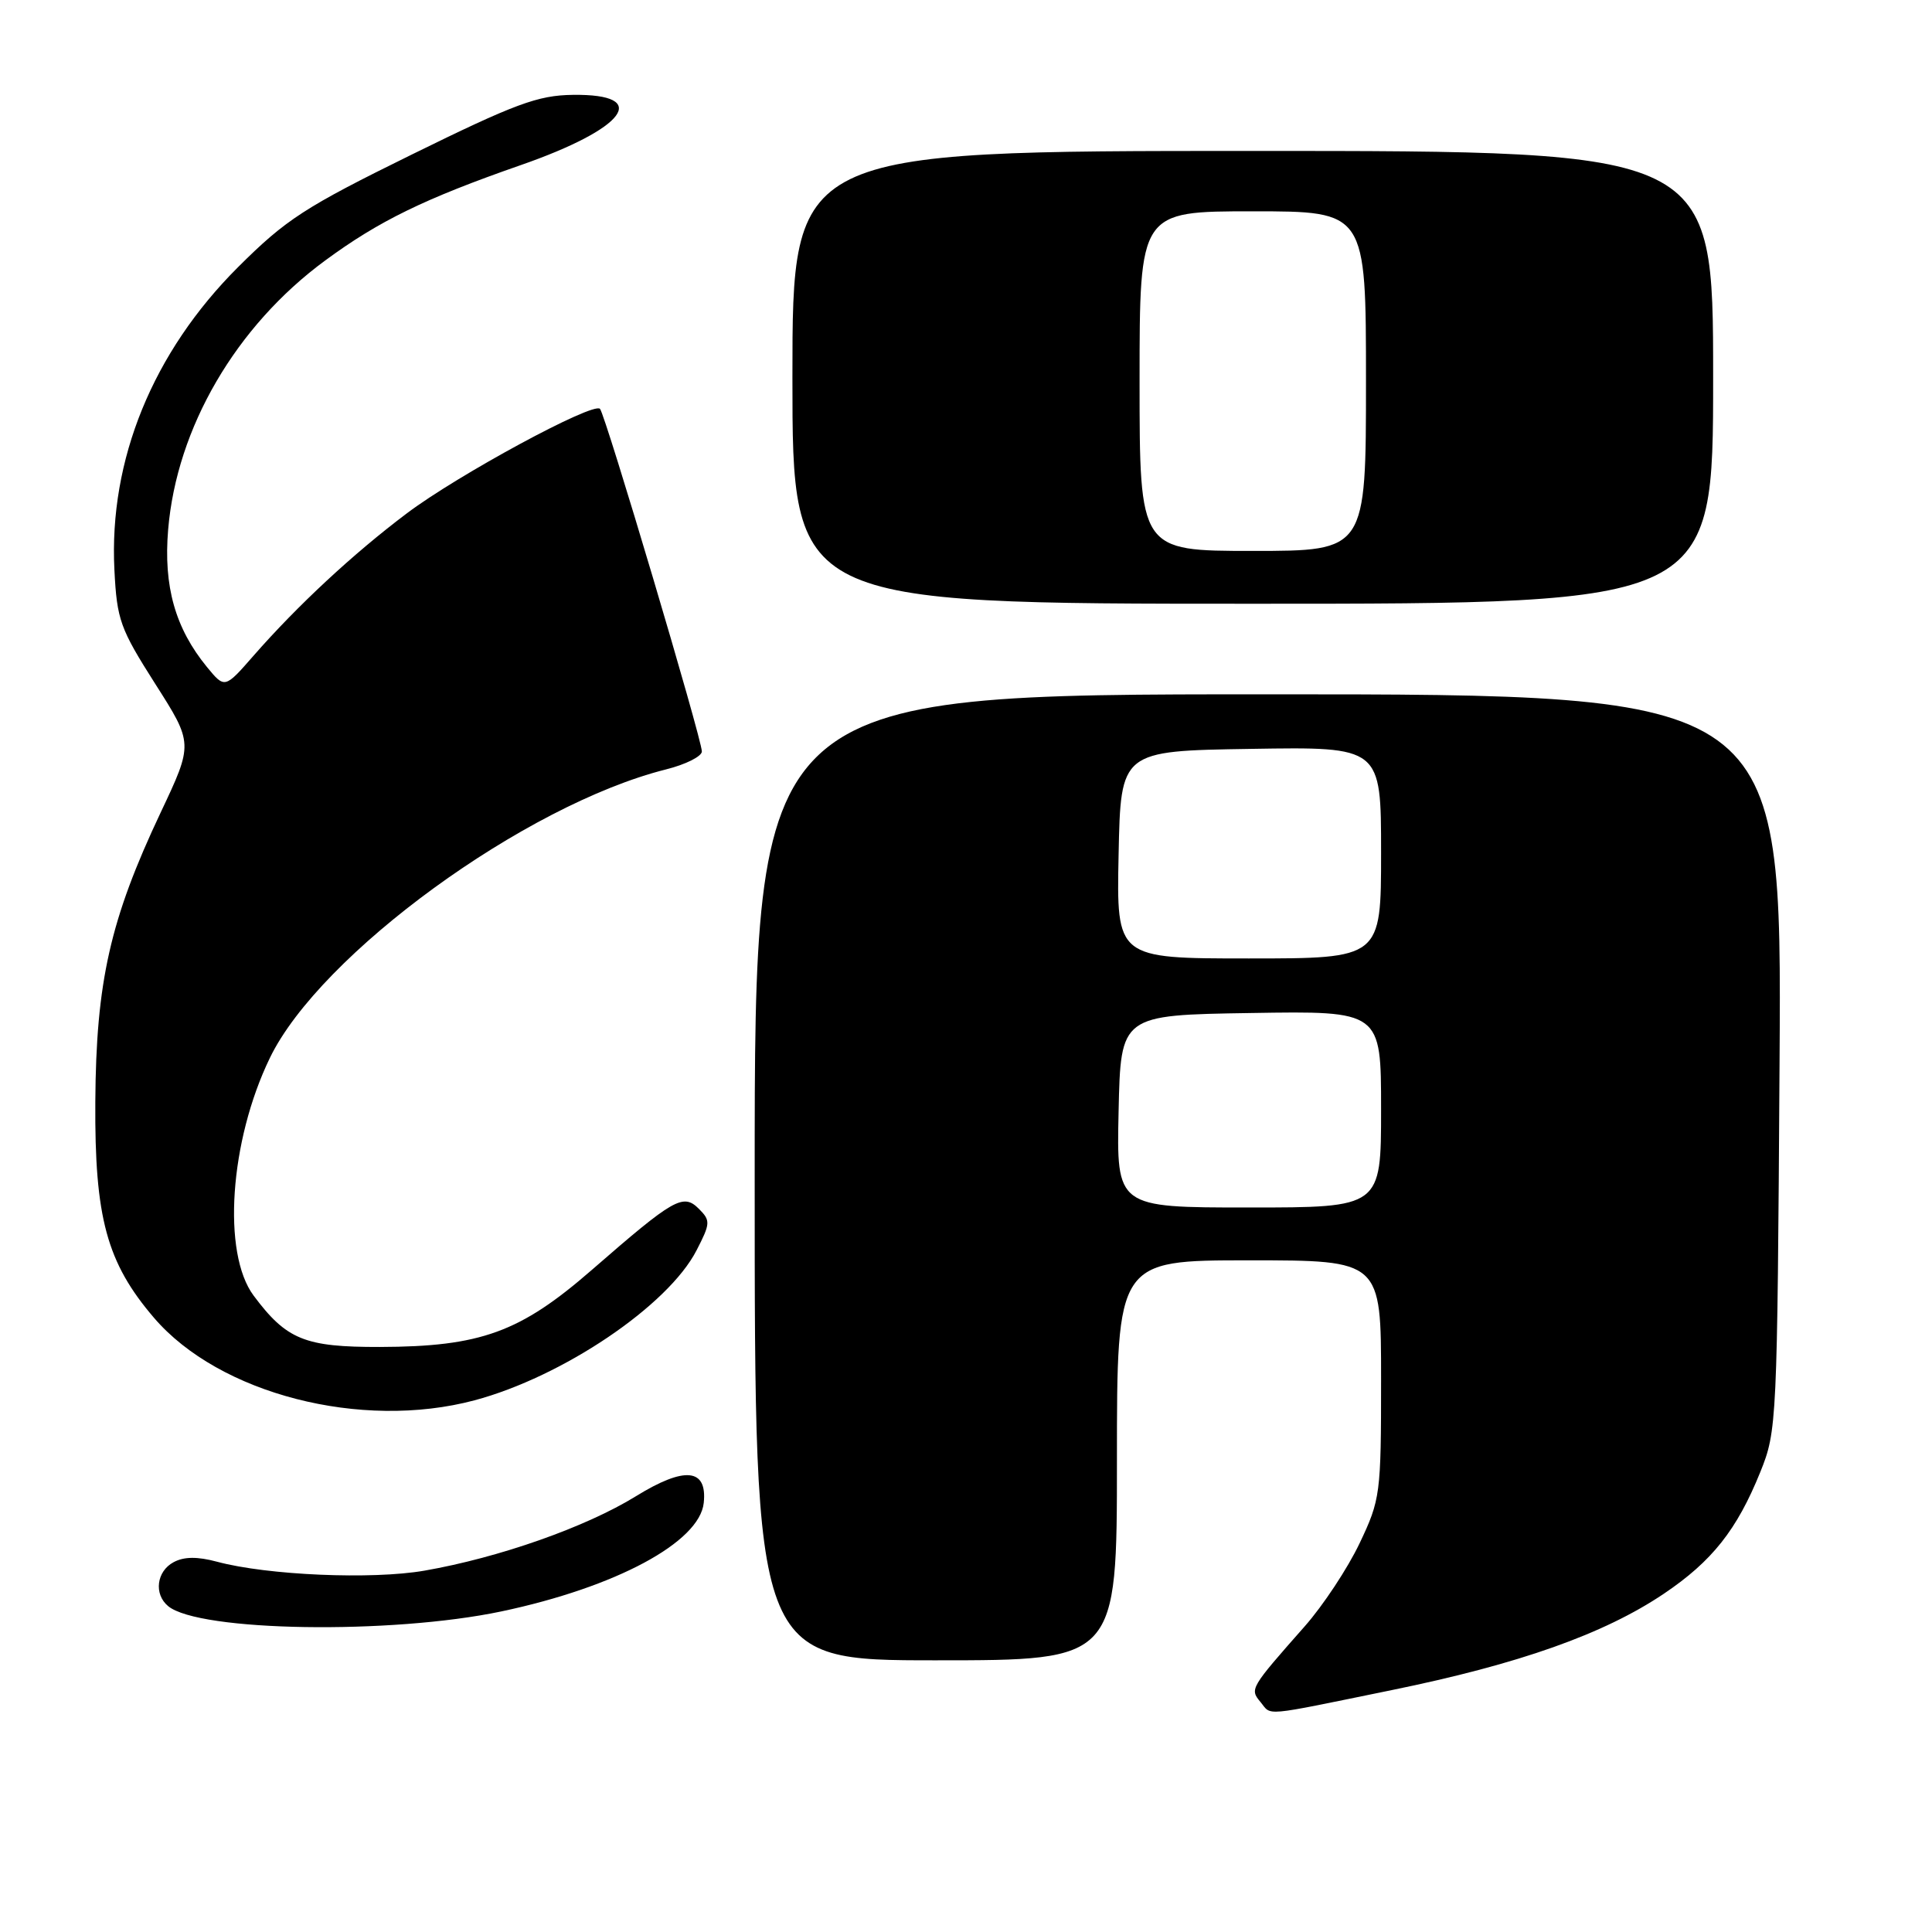 <?xml version="1.0" encoding="UTF-8" standalone="no"?>
<!DOCTYPE svg PUBLIC "-//W3C//DTD SVG 1.1//EN" "http://www.w3.org/Graphics/SVG/1.1/DTD/svg11.dtd" >
<svg xmlns="http://www.w3.org/2000/svg" xmlns:xlink="http://www.w3.org/1999/xlink" version="1.1" viewBox="0 0 256 256">
 <g >
 <path fill="currentColor"
d=" M 184.40 223.95 C 201.30 220.50 212.55 216.51 220.48 211.17 C 226.86 206.87 230.15 202.72 233.25 195.05 C 235.45 189.60 235.50 188.58 235.80 140.75 C 236.11 92.00 236.11 92.00 168.05 92.00 C 100.00 92.00 100.00 92.00 100.00 156.00 C 100.00 220.00 100.00 220.00 124.00 220.00 C 148.00 220.00 148.00 220.00 148.00 193.50 C 148.00 167.00 148.00 167.00 165.50 167.00 C 183.00 167.00 183.00 167.00 183.00 182.75 C 183.00 198.00 182.91 198.69 180.15 204.50 C 178.58 207.80 175.31 212.75 172.88 215.50 C 165.66 223.68 165.59 223.80 167.00 225.50 C 168.56 227.38 166.94 227.52 184.40 223.95 Z  M 66.44 213.52 C 81.59 210.32 92.70 204.36 93.25 199.14 C 93.73 194.56 90.74 194.26 84.26 198.26 C 77.63 202.35 66.13 206.40 56.24 208.12 C 49.30 209.33 35.43 208.73 28.77 206.94 C 26.16 206.24 24.39 206.25 23.00 207.00 C 20.74 208.21 20.36 211.23 22.28 212.82 C 26.35 216.20 51.80 216.60 66.44 213.52 Z  M 62.87 185.55 C 74.56 182.43 88.53 173.01 92.30 165.67 C 94.14 162.10 94.16 161.73 92.61 160.18 C 90.52 158.09 89.32 158.78 78.42 168.27 C 68.92 176.54 63.70 178.44 50.33 178.48 C 40.39 178.50 37.97 177.52 33.61 171.68 C 29.41 166.05 30.42 151.21 35.76 140.18 C 42.40 126.44 69.59 106.64 88.25 101.95 C 90.86 101.30 93.00 100.22 93.00 99.57 C 93.00 97.94 80.19 54.86 79.50 54.17 C 78.57 53.24 60.66 62.93 53.91 68.02 C 46.80 73.37 39.42 80.23 33.60 86.88 C 29.78 91.25 29.78 91.25 27.42 88.38 C 23.22 83.25 21.65 77.70 22.28 70.18 C 23.41 56.68 31.26 43.22 43.07 34.53 C 50.20 29.28 56.24 26.33 68.94 21.90 C 82.95 17.03 86.37 12.43 75.90 12.57 C 71.26 12.63 68.27 13.74 54.58 20.47 C 40.38 27.45 37.90 29.06 31.54 35.40 C 20.25 46.67 14.42 60.93 15.16 75.51 C 15.49 82.13 15.91 83.29 20.56 90.60 C 25.61 98.52 25.61 98.52 21.28 107.68 C 14.59 121.85 12.73 130.08 12.63 146.00 C 12.53 161.36 14.14 167.30 20.40 174.61 C 29.04 184.70 47.84 189.55 62.87 185.55 Z  M 227.00 50.00 C 227.00 20.00 227.00 20.00 166.00 20.00 C 105.00 20.00 105.00 20.00 105.00 50.00 C 105.00 80.00 105.00 80.00 166.00 80.00 C 227.00 80.00 227.00 80.00 227.00 50.00 Z  M 148.22 147.25 C 148.50 134.50 148.50 134.50 165.75 134.23 C 183.00 133.95 183.00 133.95 183.00 146.98 C 183.00 160.00 183.00 160.00 165.47 160.00 C 147.94 160.00 147.94 160.00 148.22 147.25 Z  M 148.22 113.25 C 148.50 99.50 148.50 99.50 165.75 99.23 C 183.00 98.95 183.00 98.95 183.00 112.98 C 183.00 127.00 183.00 127.00 165.47 127.00 C 147.94 127.00 147.94 127.00 148.22 113.25 Z  M 151.00 50.50 C 151.00 28.00 151.00 28.00 166.00 28.00 C 181.00 28.00 181.00 28.00 181.00 50.50 C 181.00 73.00 181.00 73.00 166.00 73.00 C 151.00 73.00 151.00 73.00 151.00 50.50 Z "/>
</g>
</svg>